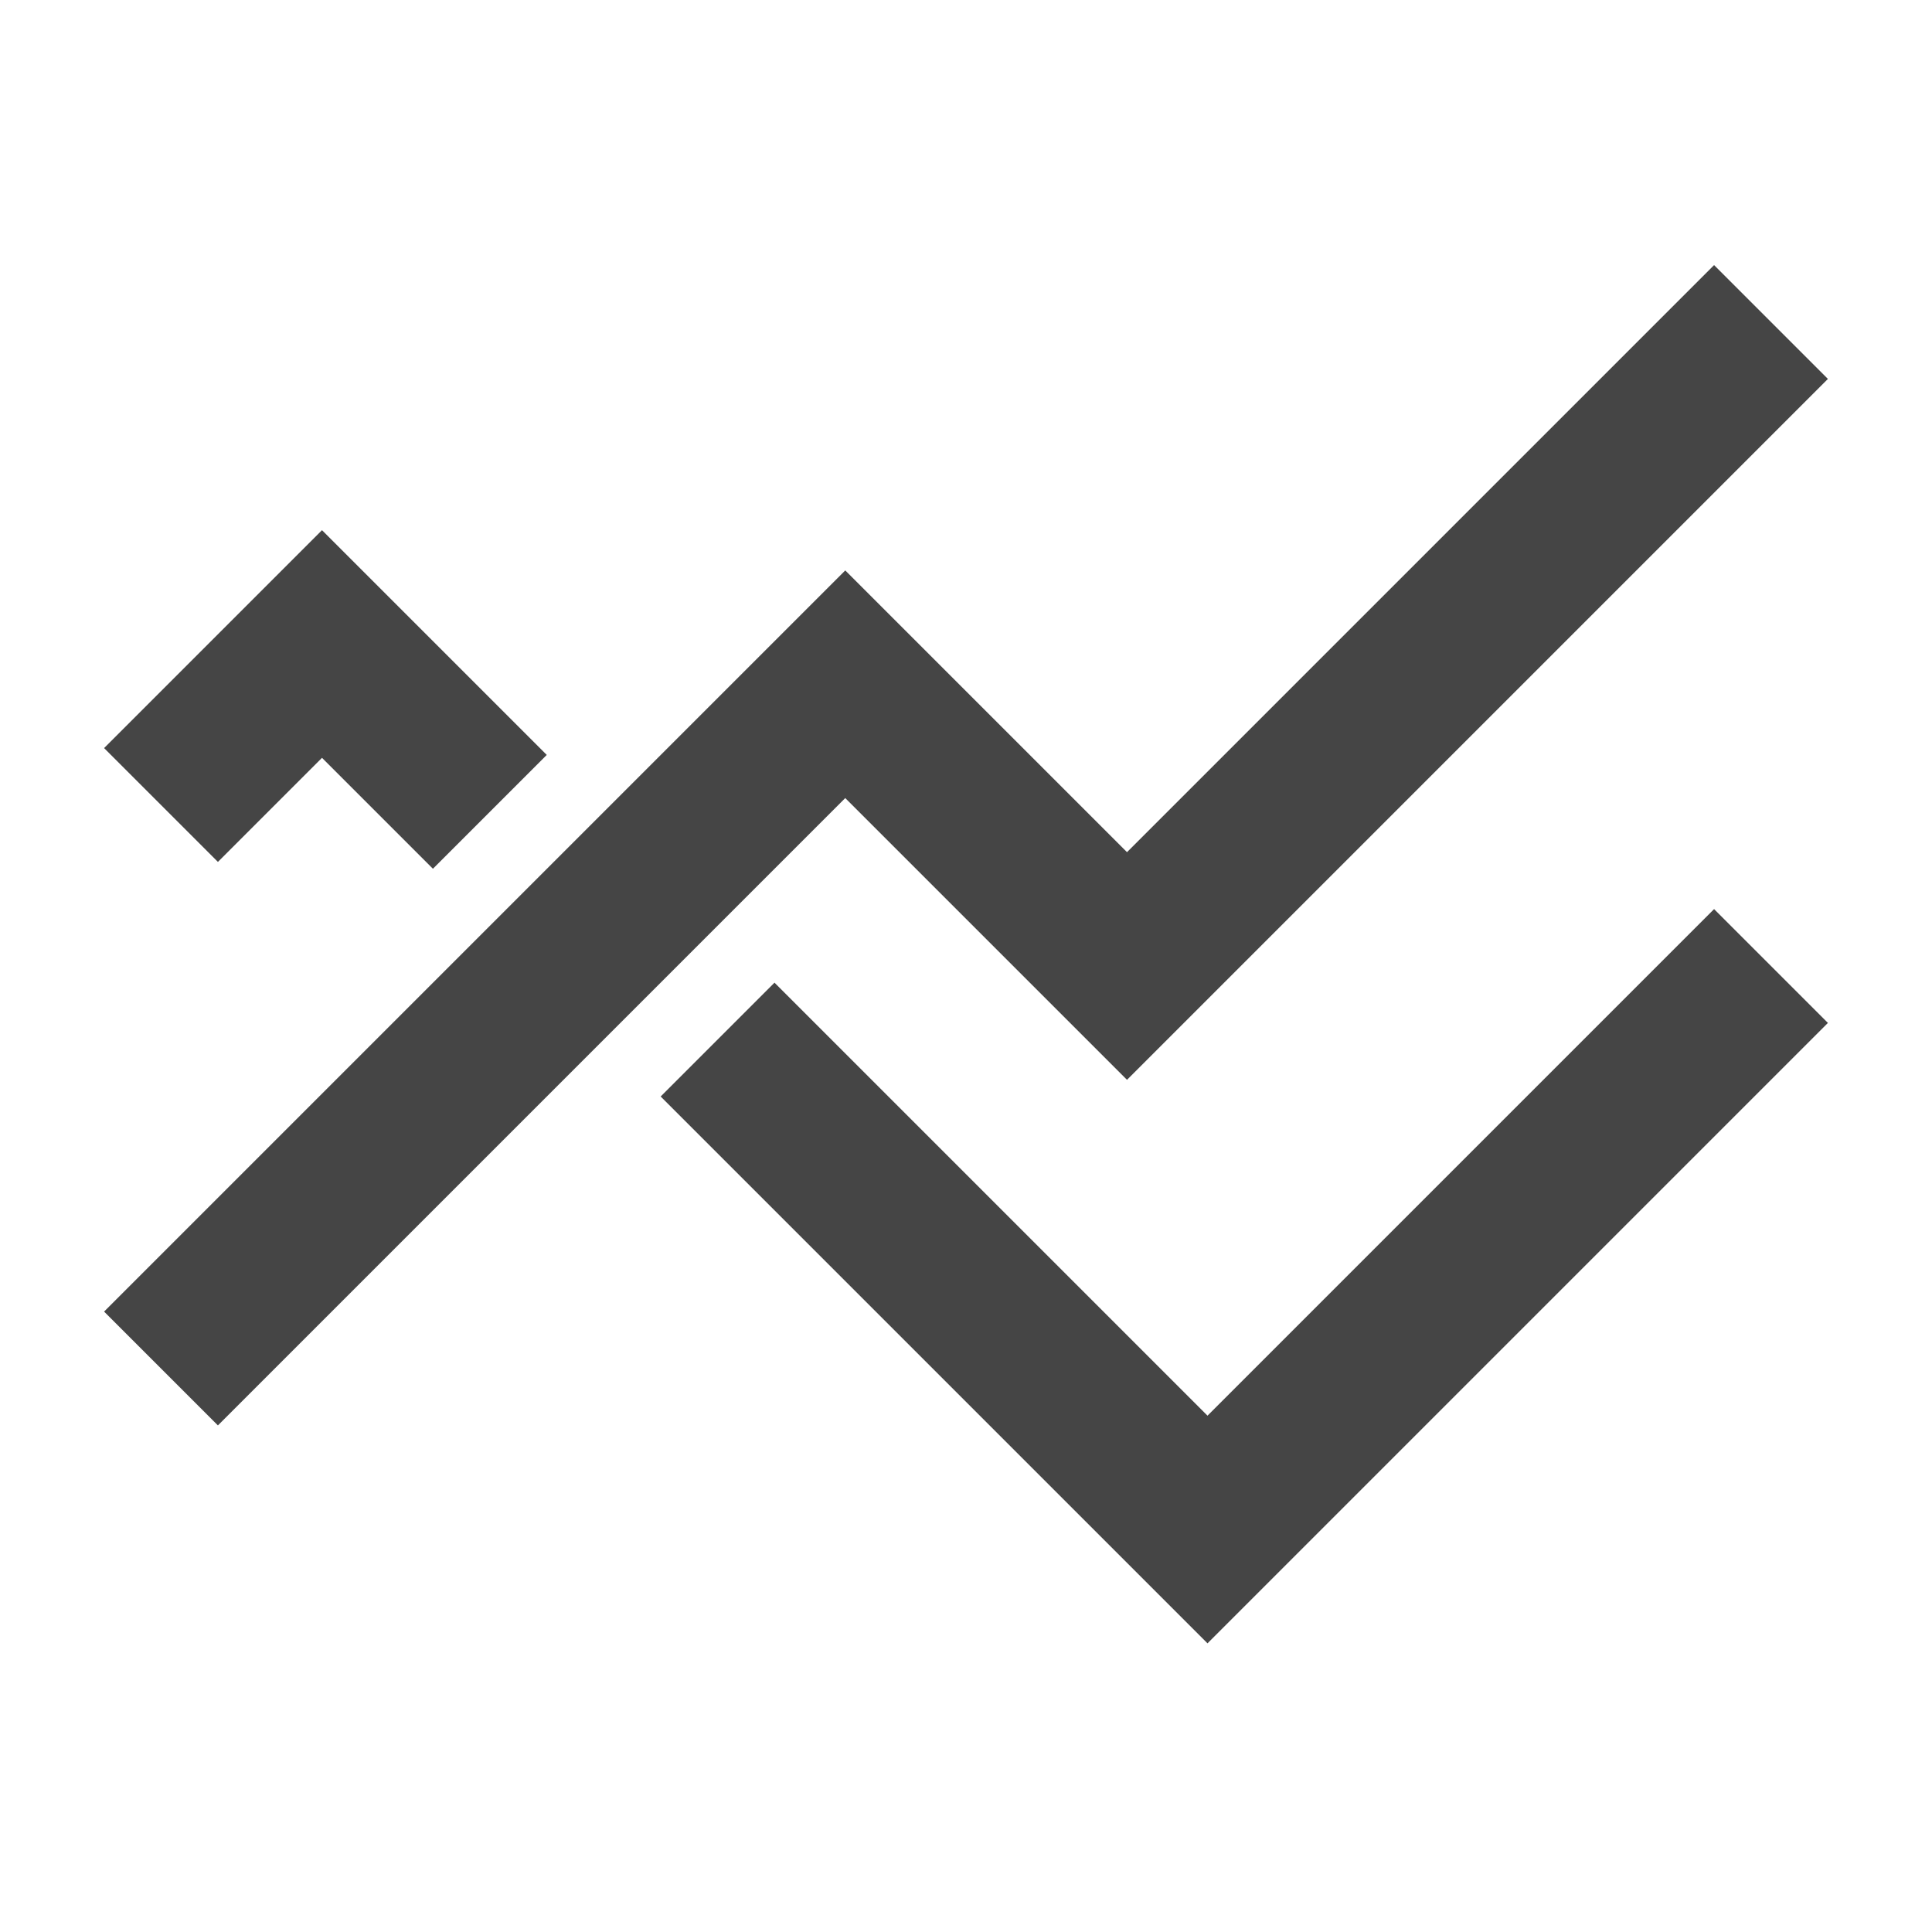 <svg xmlns="http://www.w3.org/2000/svg" viewBox="0 0 24 24"><g fill="none" fill-rule="evenodd"><path d="M0 0h24v24H0z"/><path fill="#454545" d="M21.293 11.293l1.414 1.414L15 20.414l-6.793-6.793 1.414-1.414L15 17.586l6.293-6.293zm0-8l1.414 1.414L14 13.414l-3.5-3.5-7.793 7.793-1.414-1.414L10.5 7.086l3.5 3.5 7.293-7.293zM4 6.586l2.792 2.792-1.414 1.414L4 9.414l-1.293 1.293-1.414-1.414L4 6.586z"/></g></svg>